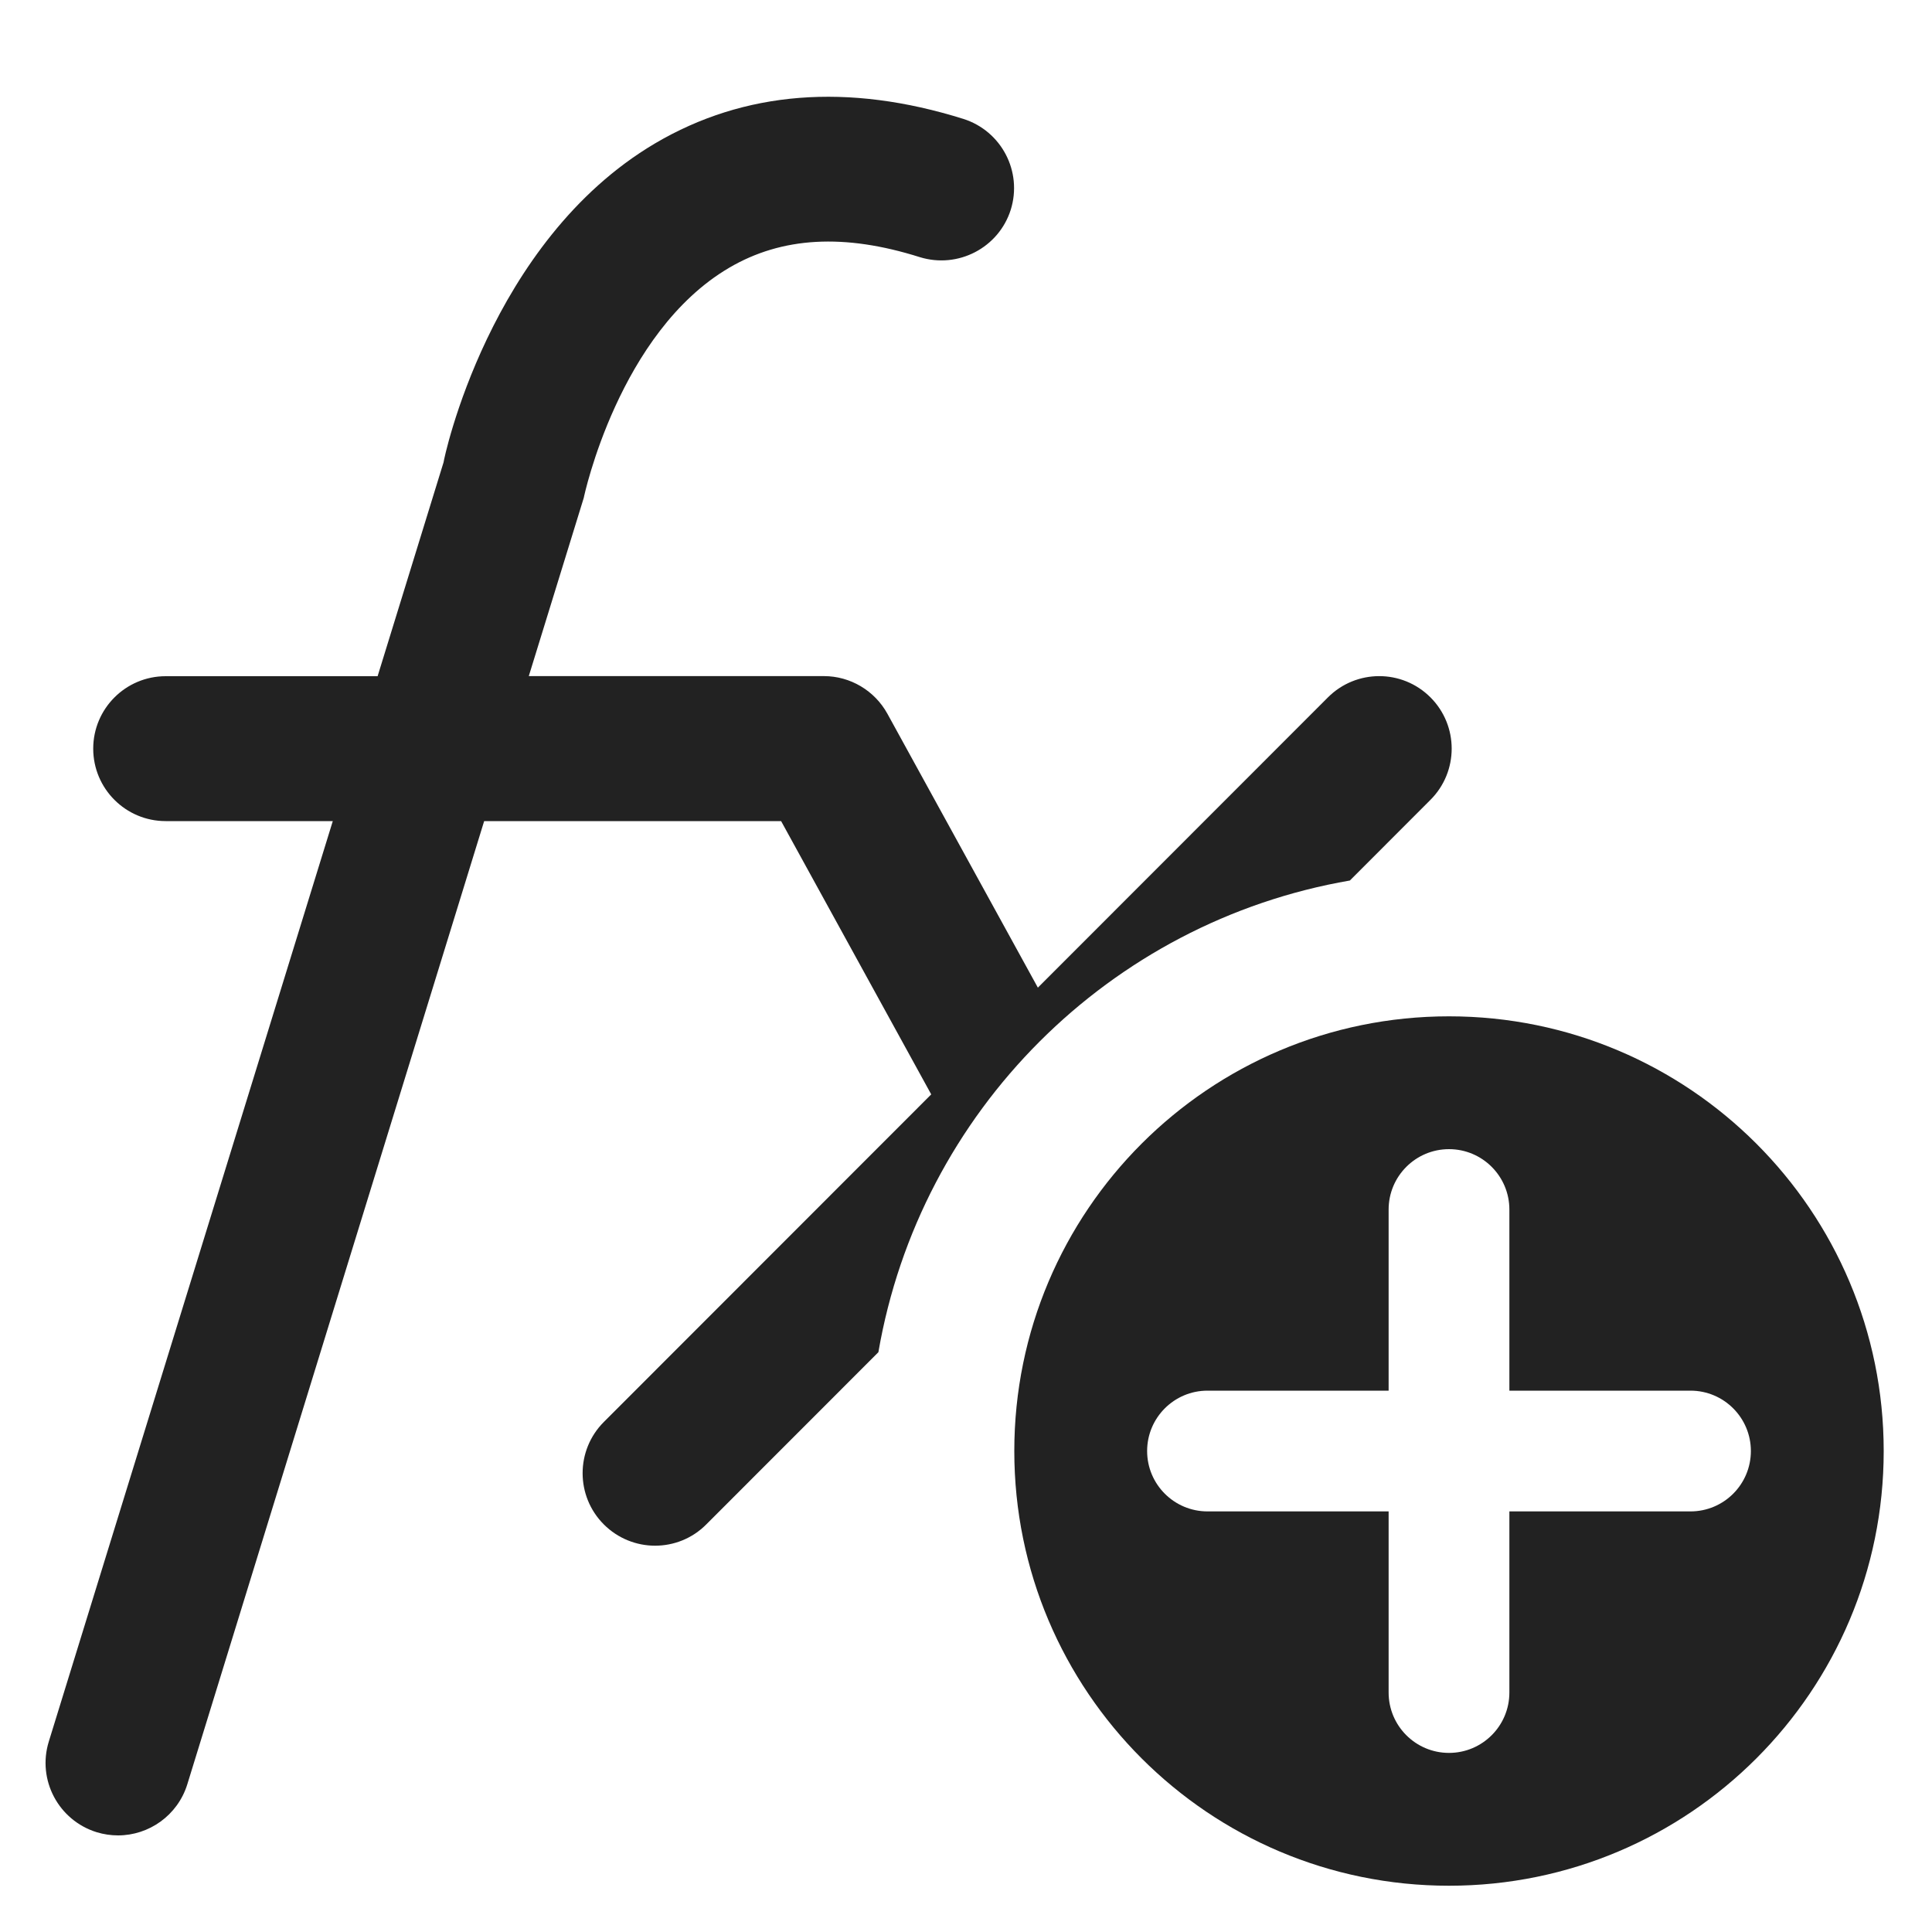 <?xml version="1.0" encoding="UTF-8"?>
<svg   xmlns="http://www.w3.org/2000/svg" width="20" height="20" viewBox="0 0 20 20">
  <path d="M13.974,9.115l.834-.835c.293-.293.293-.768,0-1.061h0c-.294-.294-.769-.292-1.061,0l-3.003,3.005-1.558-2.836c-.132-.239-.384-.389-.657-.389h-3.055l.569-1.845c.003-.018.364-1.712,1.505-2.382.547-.321,1.193-.357,1.974-.11.396.122.816-.097.941-.49.124-.396-.096-.816-.49-.941-1.196-.375-2.271-.29-3.193.254-1.718,1.016-2.188,3.277-2.188,3.3l-.683,2.215H1.715c-.414,0-.75.336-.75.75s.336.75.75.75h1.73L.505,18.029c-.122.396.1.815.496.938.073.022.147.033.221.033.32,0,.617-.207.717-.529l3.073-9.971h3.074l1.554,2.829-3.389,3.391c-.293.293-.293.768,0,1.061.146.146.339.22.53.22.192,0,.384-.073.53-.22l1.782-1.783c.429-2.491,2.39-4.453,4.881-4.883Z" fill="#222" stroke-width="0"/>
  <path d="M15,10.521c-2.485,0-4.5,2.015-4.5,4.5,0,2.485,2.015,4.5,4.5,4.5s4.5-2.015,4.5-4.5c0-2.485-2.015-4.5-4.5-4.5ZM17.5,15.646h-1.875v1.875c0,.345-.28.625-.625.625s-.625-.28-.625-.625v-1.875h-1.875c-.345,0-.625-.28-.625-.625s.28-.625.625-.625h1.875v-1.875c0-.345.28-.625.625-.625s.625.28.625.625v1.875h1.875c.345,0,.625.28.625.625s-.28.625-.625.625Z" fill="#222" stroke-width="0"/>
</svg>